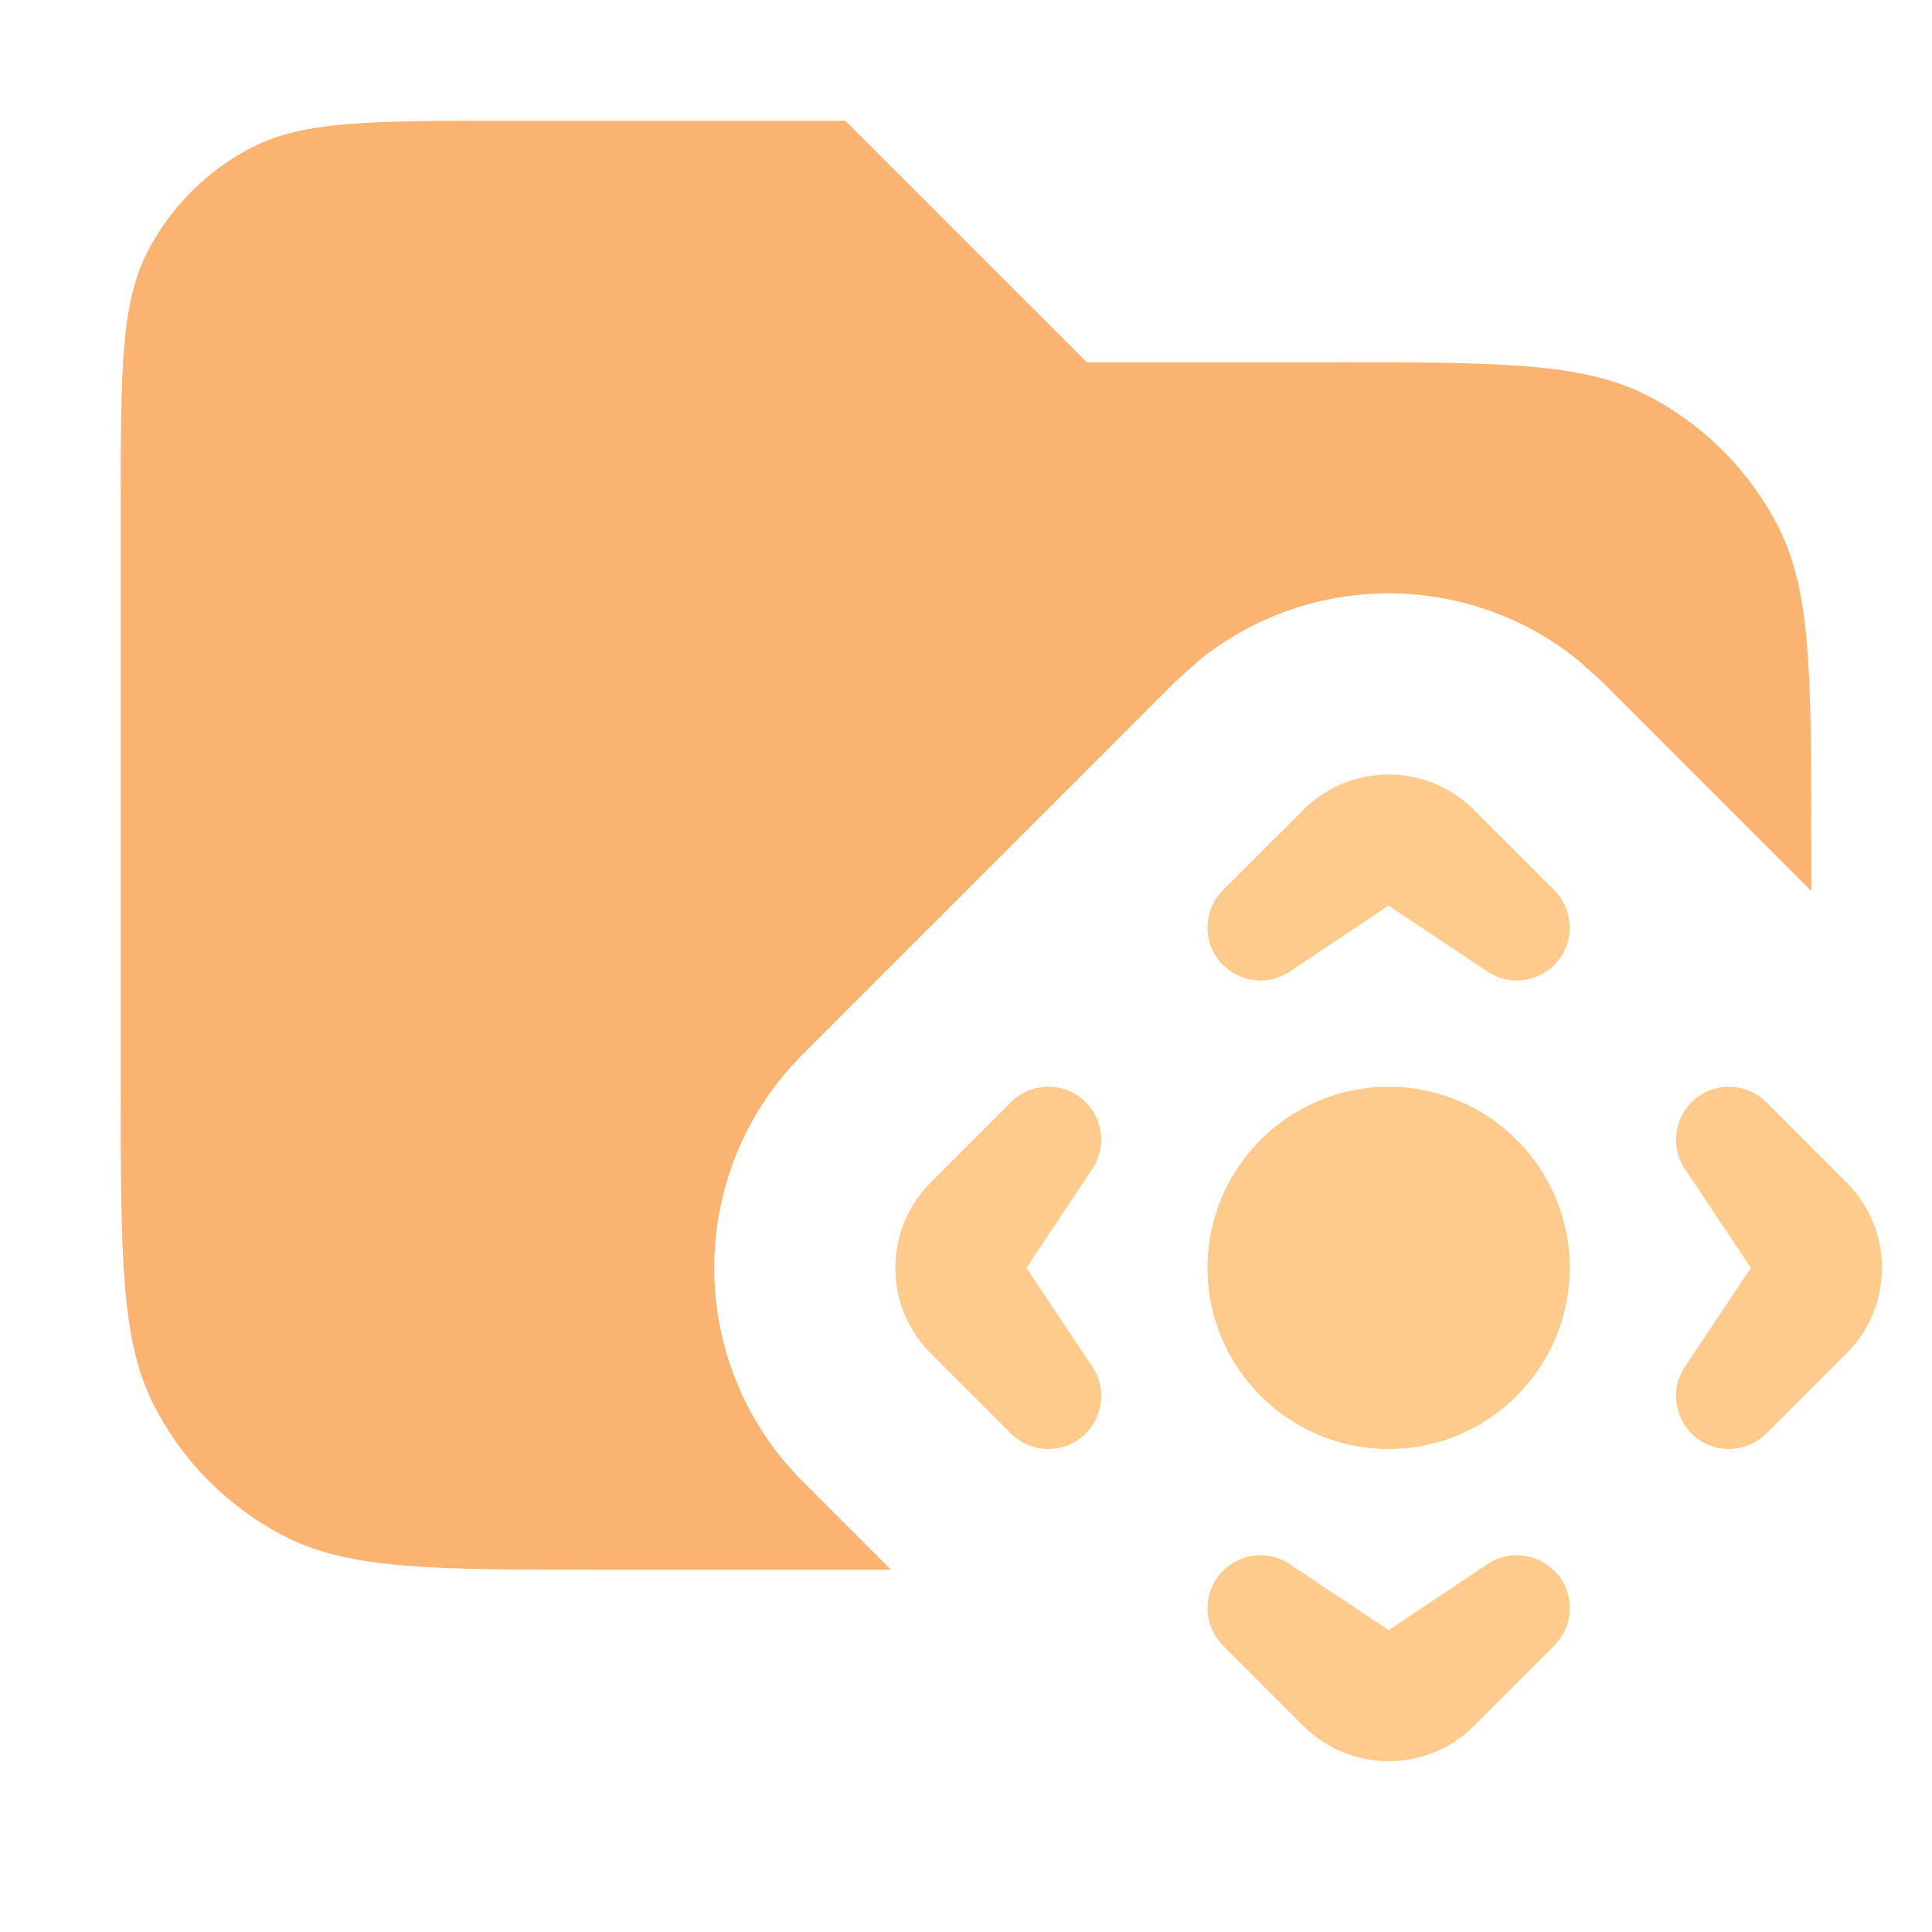 <svg width="16" height="16" viewBox="0 0 16 16" fill="none" xmlns="http://www.w3.org/2000/svg">
<path opacity="0.8" d="M9 3H11C12.4 3 13.1 3 13.635 3.272C14.105 3.512 14.488 3.895 14.728 4.365C15 4.9 15 5.6 15 7V7.379L13.268 5.646L13.078 5.475C12.162 4.727 10.839 4.727 9.922 5.475L9.733 5.646L6.647 8.732C5.671 9.709 5.671 11.291 6.647 12.268L7.379 13H5C3.6 13 2.9 13 2.366 12.727C1.895 12.488 1.512 12.105 1.273 11.635C1 11.1 1 10.4 1 9V4.2C1 3.08 1 2.52 1.218 2.092C1.41 1.716 1.716 1.409 2.092 1.218C2.52 1 3.08 1 4.2 1H7L9 3Z" fill="#F9A04D"/>
<path d="M12.318 12.954C12.61 12.76 13 12.969 13 13.318C13 13.435 12.953 13.546 12.871 13.628L12.207 14.293C11.817 14.683 11.184 14.683 10.793 14.293L10.128 13.628C10.046 13.546 10 13.434 10 13.318C10 12.969 10.39 12.76 10.681 12.954L11.5 13.5L12.318 12.954ZM8.682 9C9.031 9 9.24 9.39 9.046 9.681L8.5 10.5L9.046 11.318C9.24 11.609 9.031 12 8.682 12C8.566 12 8.453 11.953 8.371 11.871L7.707 11.207C7.317 10.817 7.317 10.184 7.707 9.793L8.371 9.128C8.453 9.046 8.566 9 8.682 9ZM11.5 9C12.328 9 13 9.672 13 10.5C13 11.328 12.328 12 11.5 12C10.672 12 10 11.328 10 10.5C10 9.672 10.672 9 11.5 9ZM14.318 9C14.434 9 14.546 9.046 14.628 9.128L15.293 9.793C15.683 10.184 15.683 10.817 15.293 11.207L14.628 11.871C14.546 11.953 14.435 12 14.318 12C13.969 12 13.76 11.61 13.954 11.318L14.5 10.5L13.954 9.681C13.76 9.39 13.969 9 14.318 9ZM10.793 6.707C11.184 6.317 11.817 6.317 12.207 6.707L12.871 7.371C12.953 7.453 13 7.566 13 7.682C13 8.031 12.609 8.24 12.318 8.046L11.5 7.5L10.681 8.046C10.39 8.24 10 8.031 10 7.682C10 7.566 10.046 7.453 10.128 7.371L10.793 6.707Z" fill="#FFCB8D"/>
</svg>
